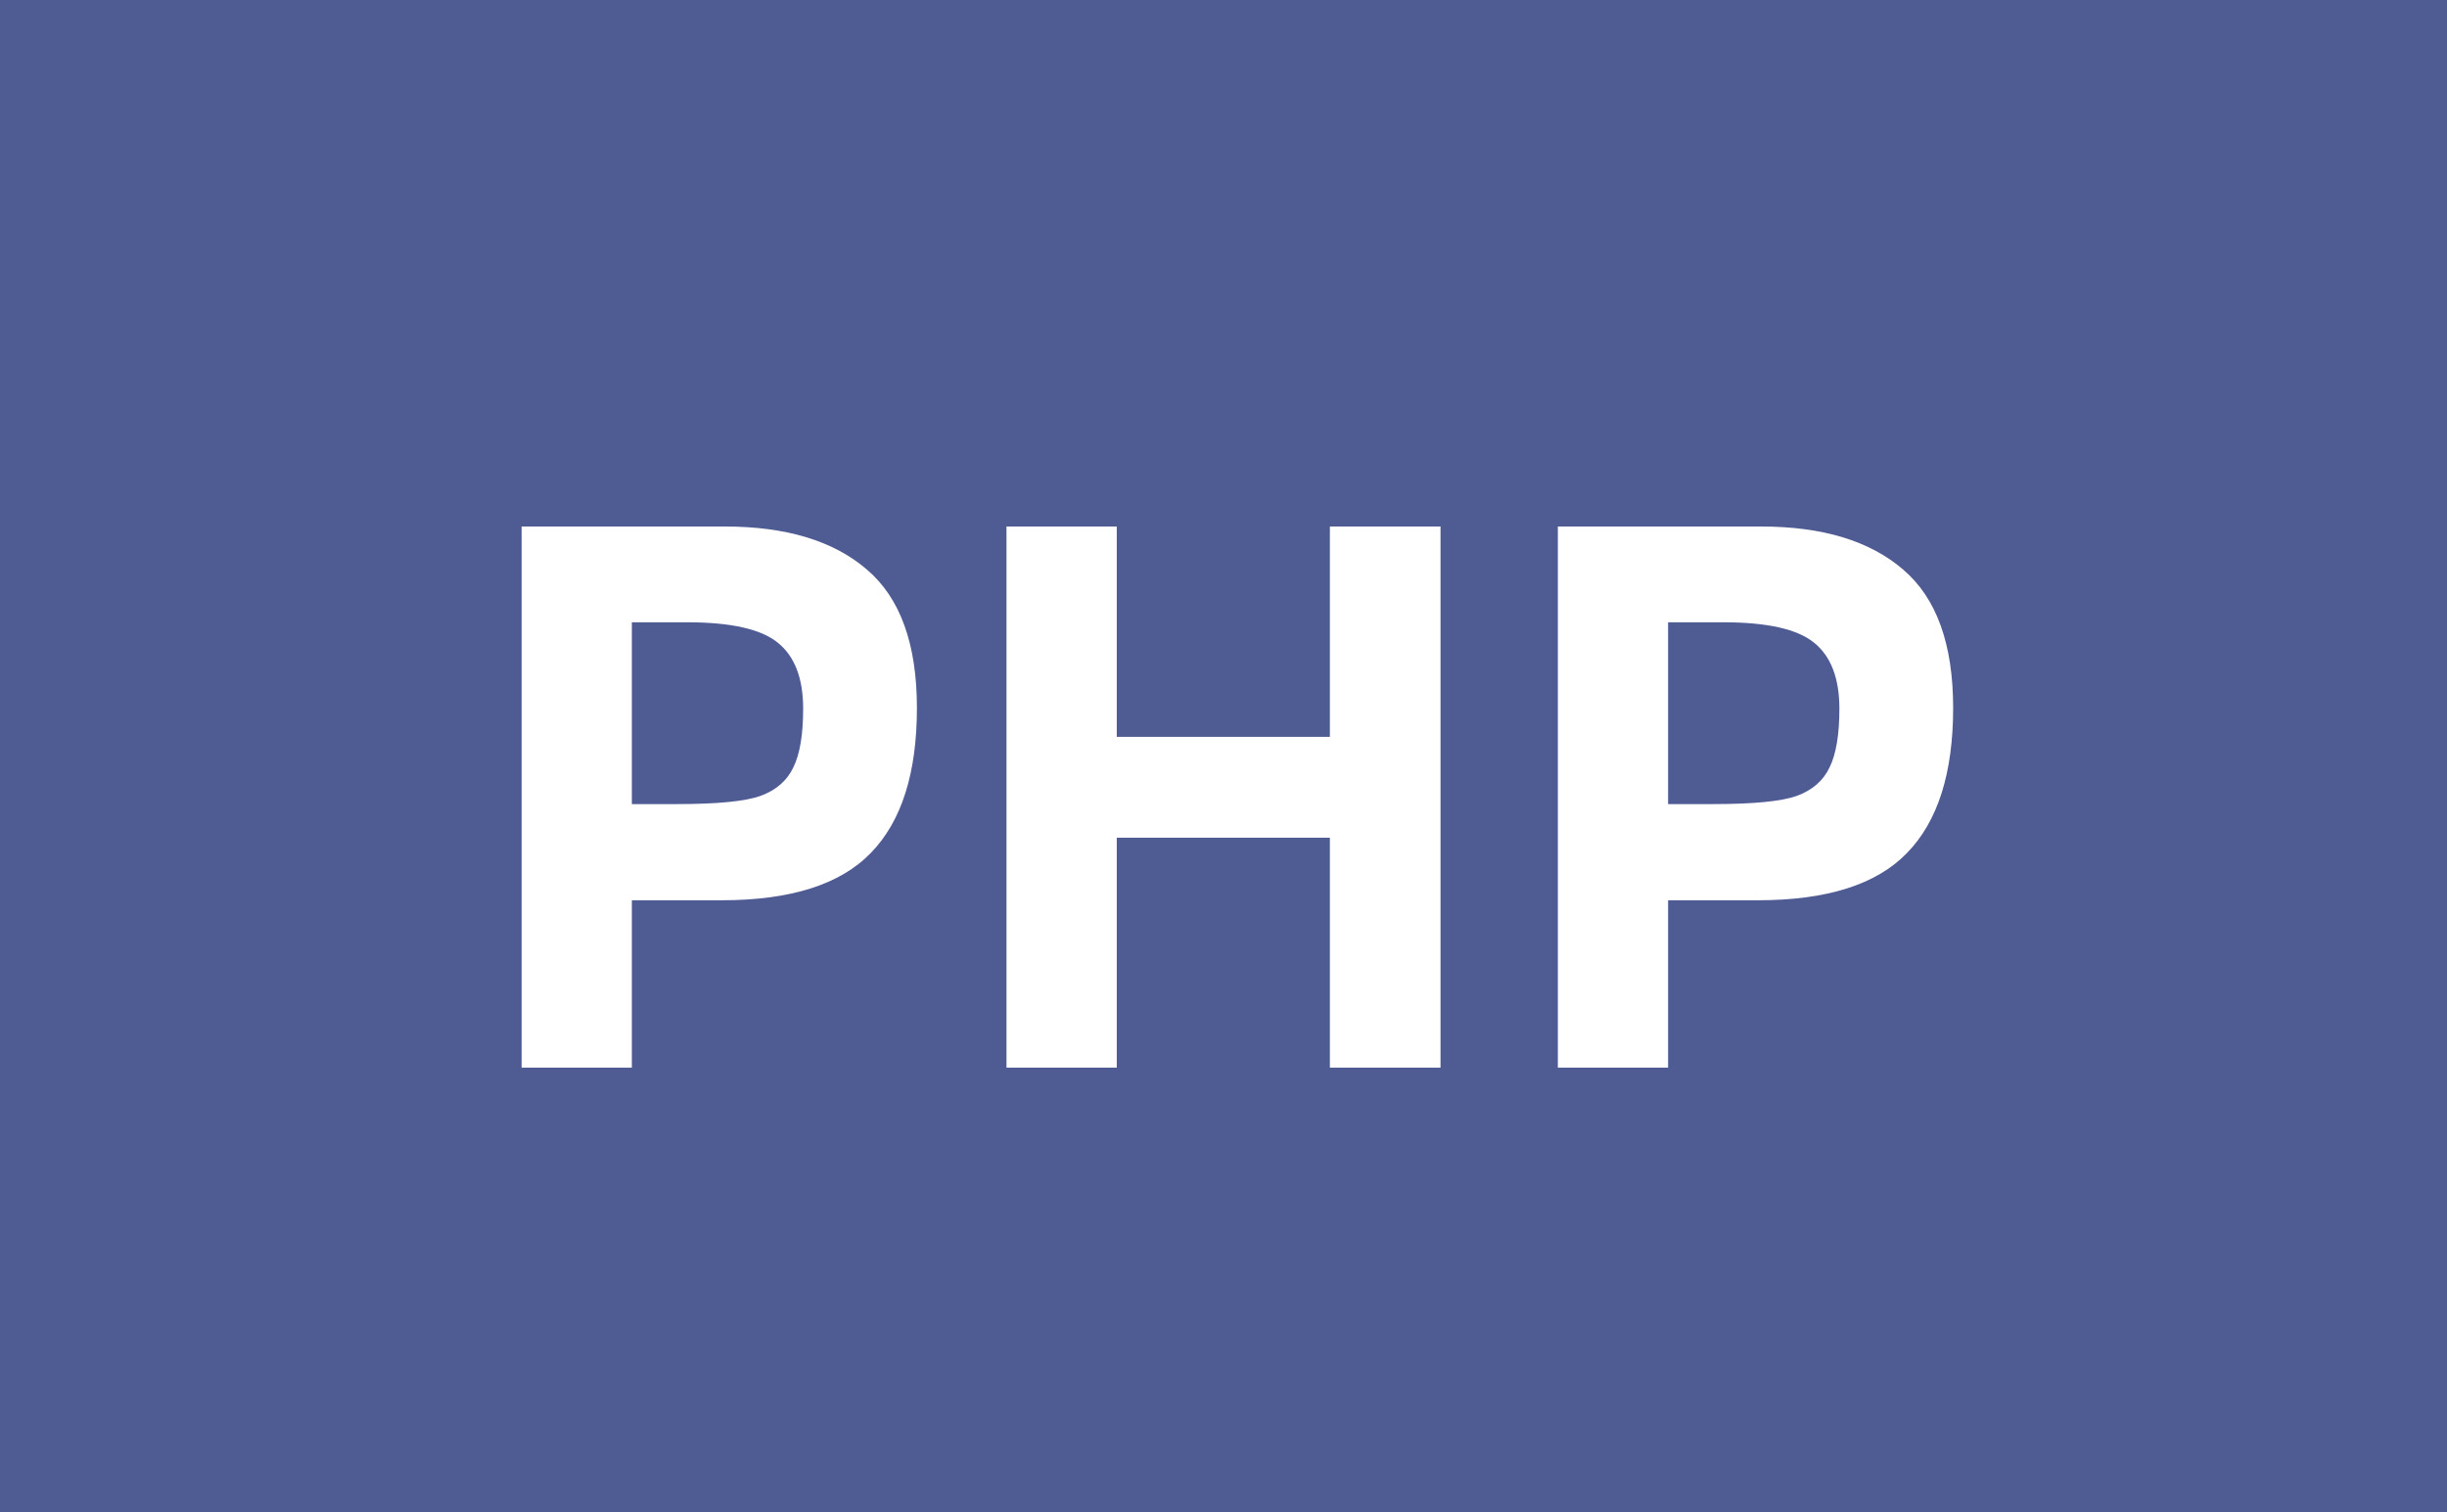 <svg width="55" height="34" viewBox="0 0 55 34" fill="none" xmlns="http://www.w3.org/2000/svg">
<rect width="55" height="34" fill="#4F5B93"/>
<path d="M20.609 15.914C20.609 17.379 20.264 18.466 19.572 19.175C18.887 19.884 17.77 20.238 16.224 20.238H14.202V24H11.724V11.836H16.294C17.671 11.836 18.734 12.158 19.484 12.803C20.234 13.441 20.609 14.479 20.609 15.914ZM18.052 15.932C18.052 15.246 17.861 14.751 17.48 14.446C17.105 14.142 16.426 13.989 15.441 13.989H14.202V18.076H15.213C16.121 18.076 16.748 18.015 17.094 17.892C17.445 17.763 17.691 17.549 17.832 17.25C17.979 16.951 18.052 16.512 18.052 15.932ZM29.891 24V18.832H25.101V24H22.622V11.836H25.101V16.564H29.891V11.836H32.378V24H29.891ZM43.9 15.914C43.9 17.379 43.555 18.466 42.863 19.175C42.178 19.884 41.062 20.238 39.515 20.238H37.493V24H35.015V11.836H39.585C40.962 11.836 42.025 12.158 42.775 12.803C43.525 13.441 43.9 14.479 43.9 15.914ZM41.343 15.932C41.343 15.246 41.152 14.751 40.772 14.446C40.397 14.142 39.717 13.989 38.732 13.989H37.493V18.076H38.504C39.412 18.076 40.039 18.015 40.385 17.892C40.736 17.763 40.982 17.549 41.123 17.25C41.27 16.951 41.343 16.512 41.343 15.932Z" fill="white"/>
</svg>
